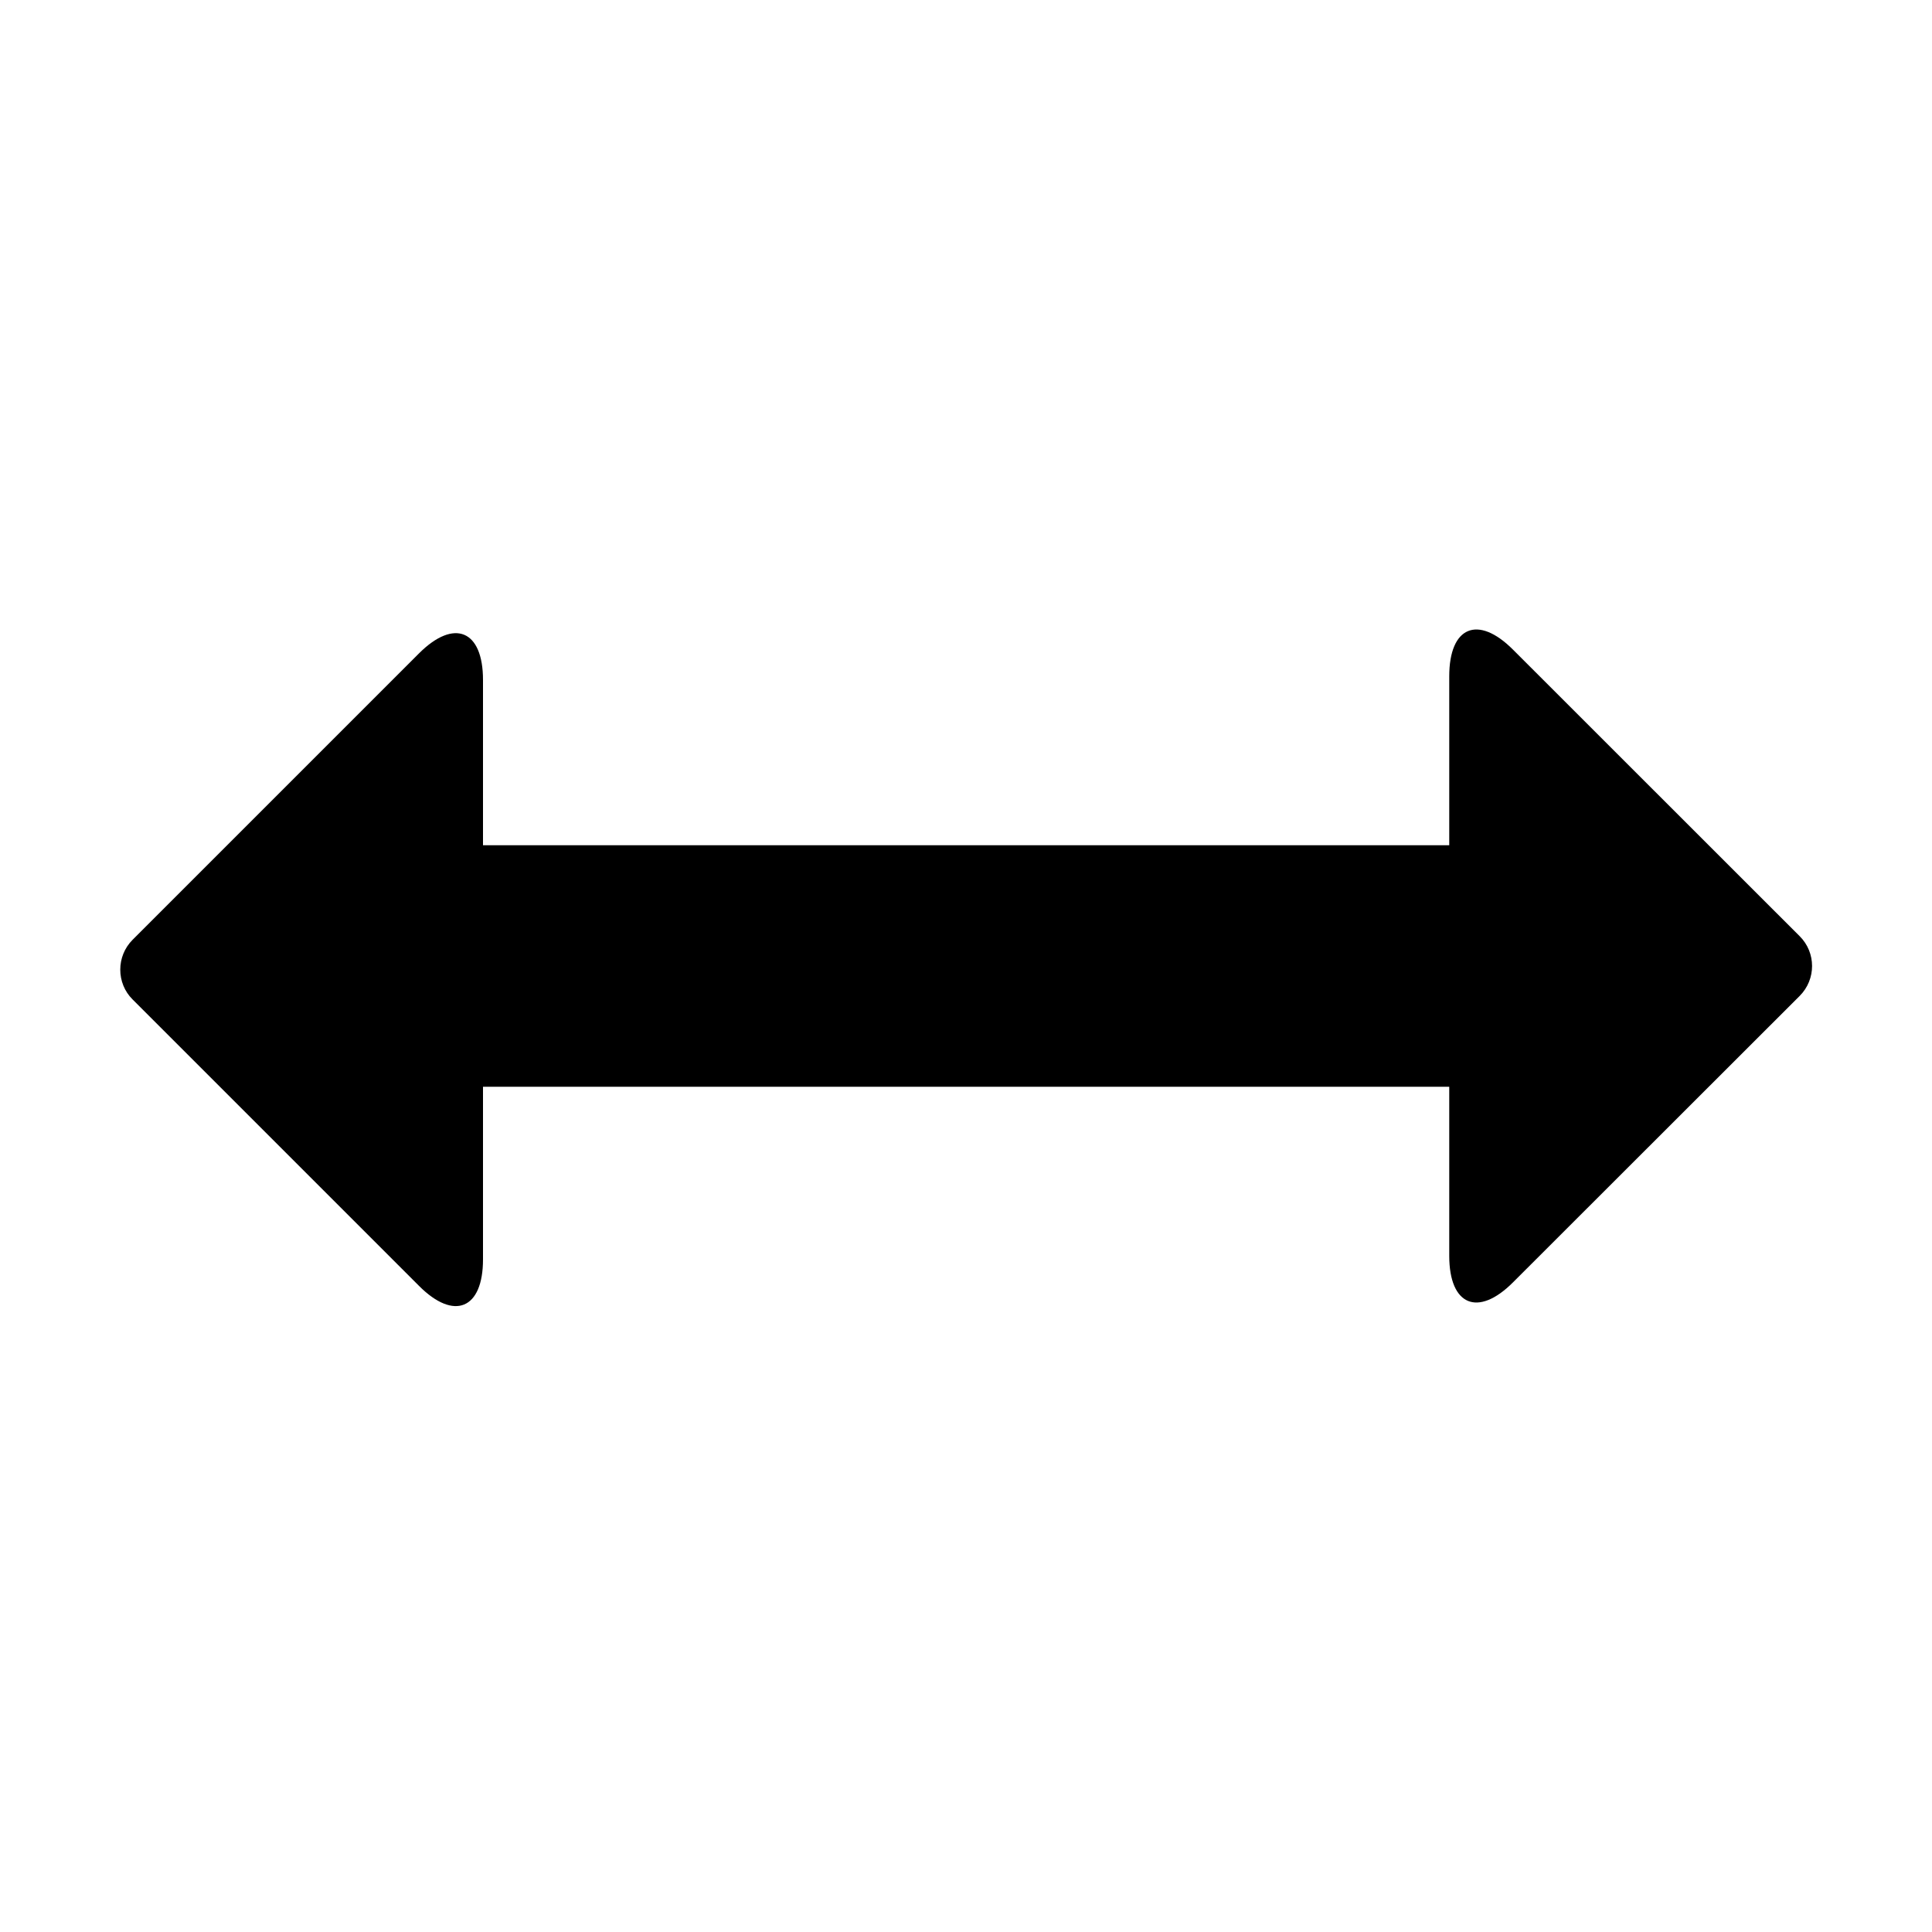 <svg xmlns="http://www.w3.org/2000/svg" width="16" height="16"><path d="M14.904 7.753l-2.373-2.372c-.291-.292-.529-.193-.529.22v1.399h-8.002v-1.369c0-.413-.239-.511-.53-.22l-2.372 2.372c-.136.136-.136.359 0 .494l2.372 2.372c.291.292.53.192.53-.219v-1.43h8.002v1.4c0 .412.238.511.529.219l2.373-2.371c.137-.137.137-.359 0-.495z"/></svg>